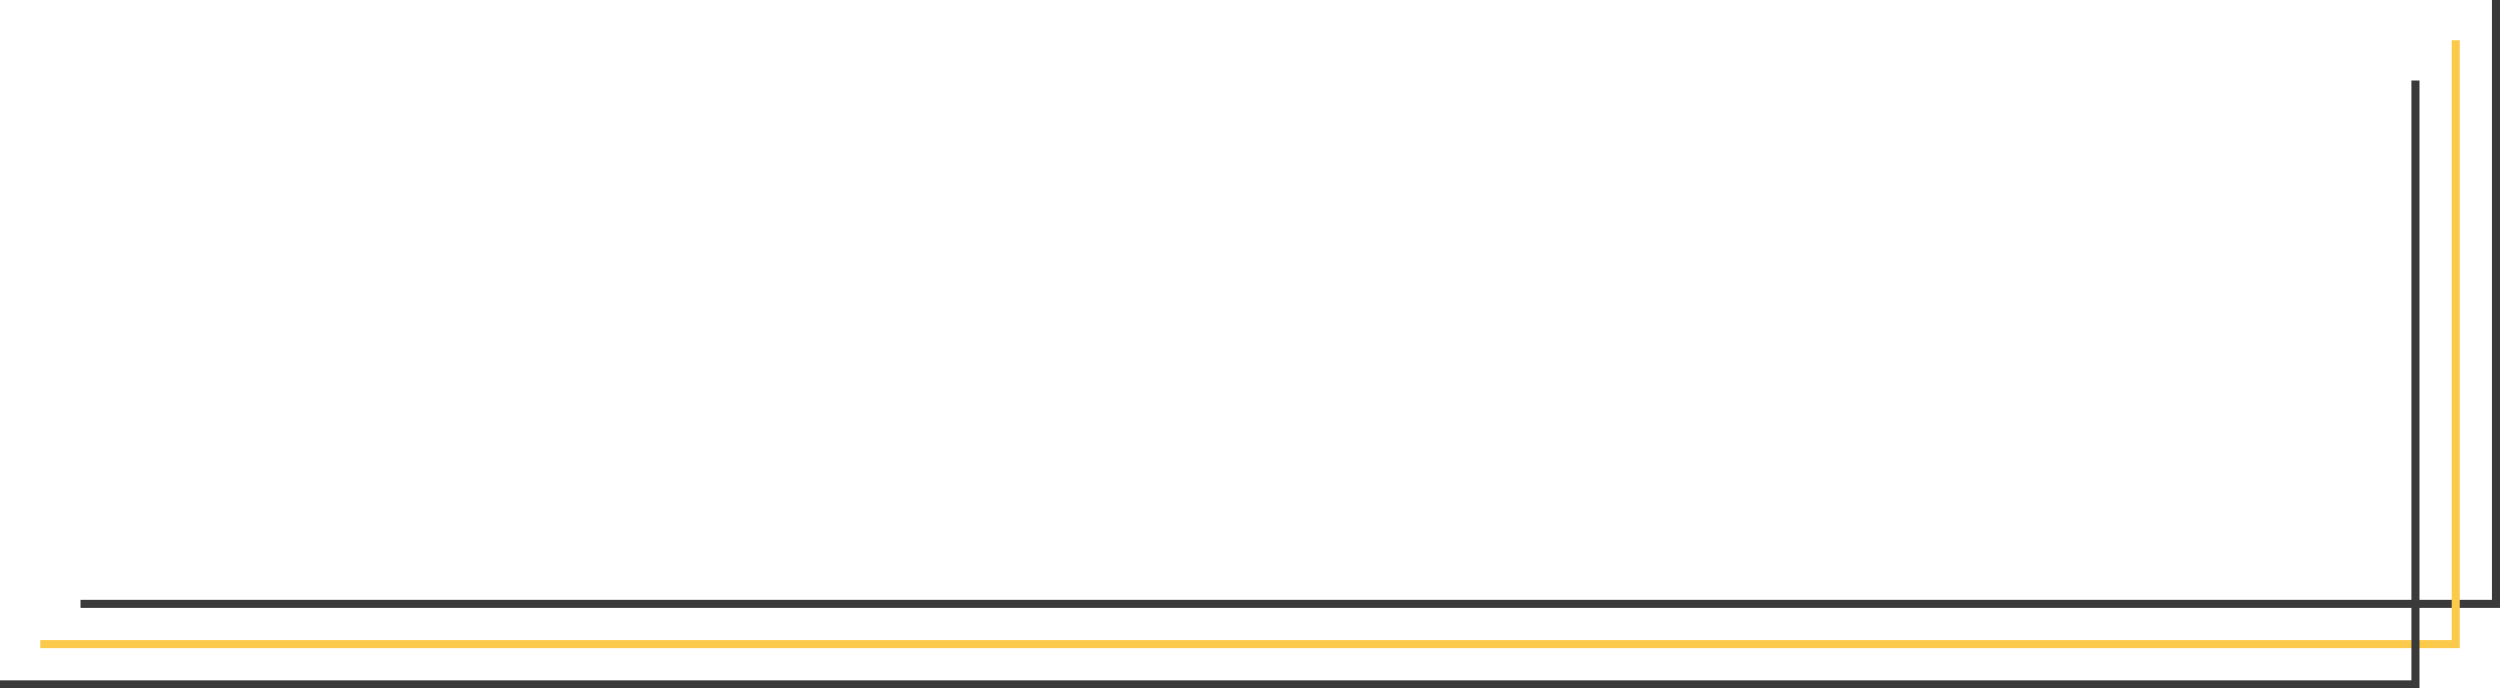 <svg width="621" height="171" viewBox="0 0 621 171" fill="none" xmlns="http://www.w3.org/2000/svg">
<path d="M620 0V150H493.394H20" stroke="#3A3A3A" stroke-width="2"/>
<path d="M610 10V160H10" stroke="#FBCA4A" stroke-width="2"/>
<path d="M600 20V170H473.395H0" stroke="#3A3A3A" stroke-width="2"/>
</svg>
